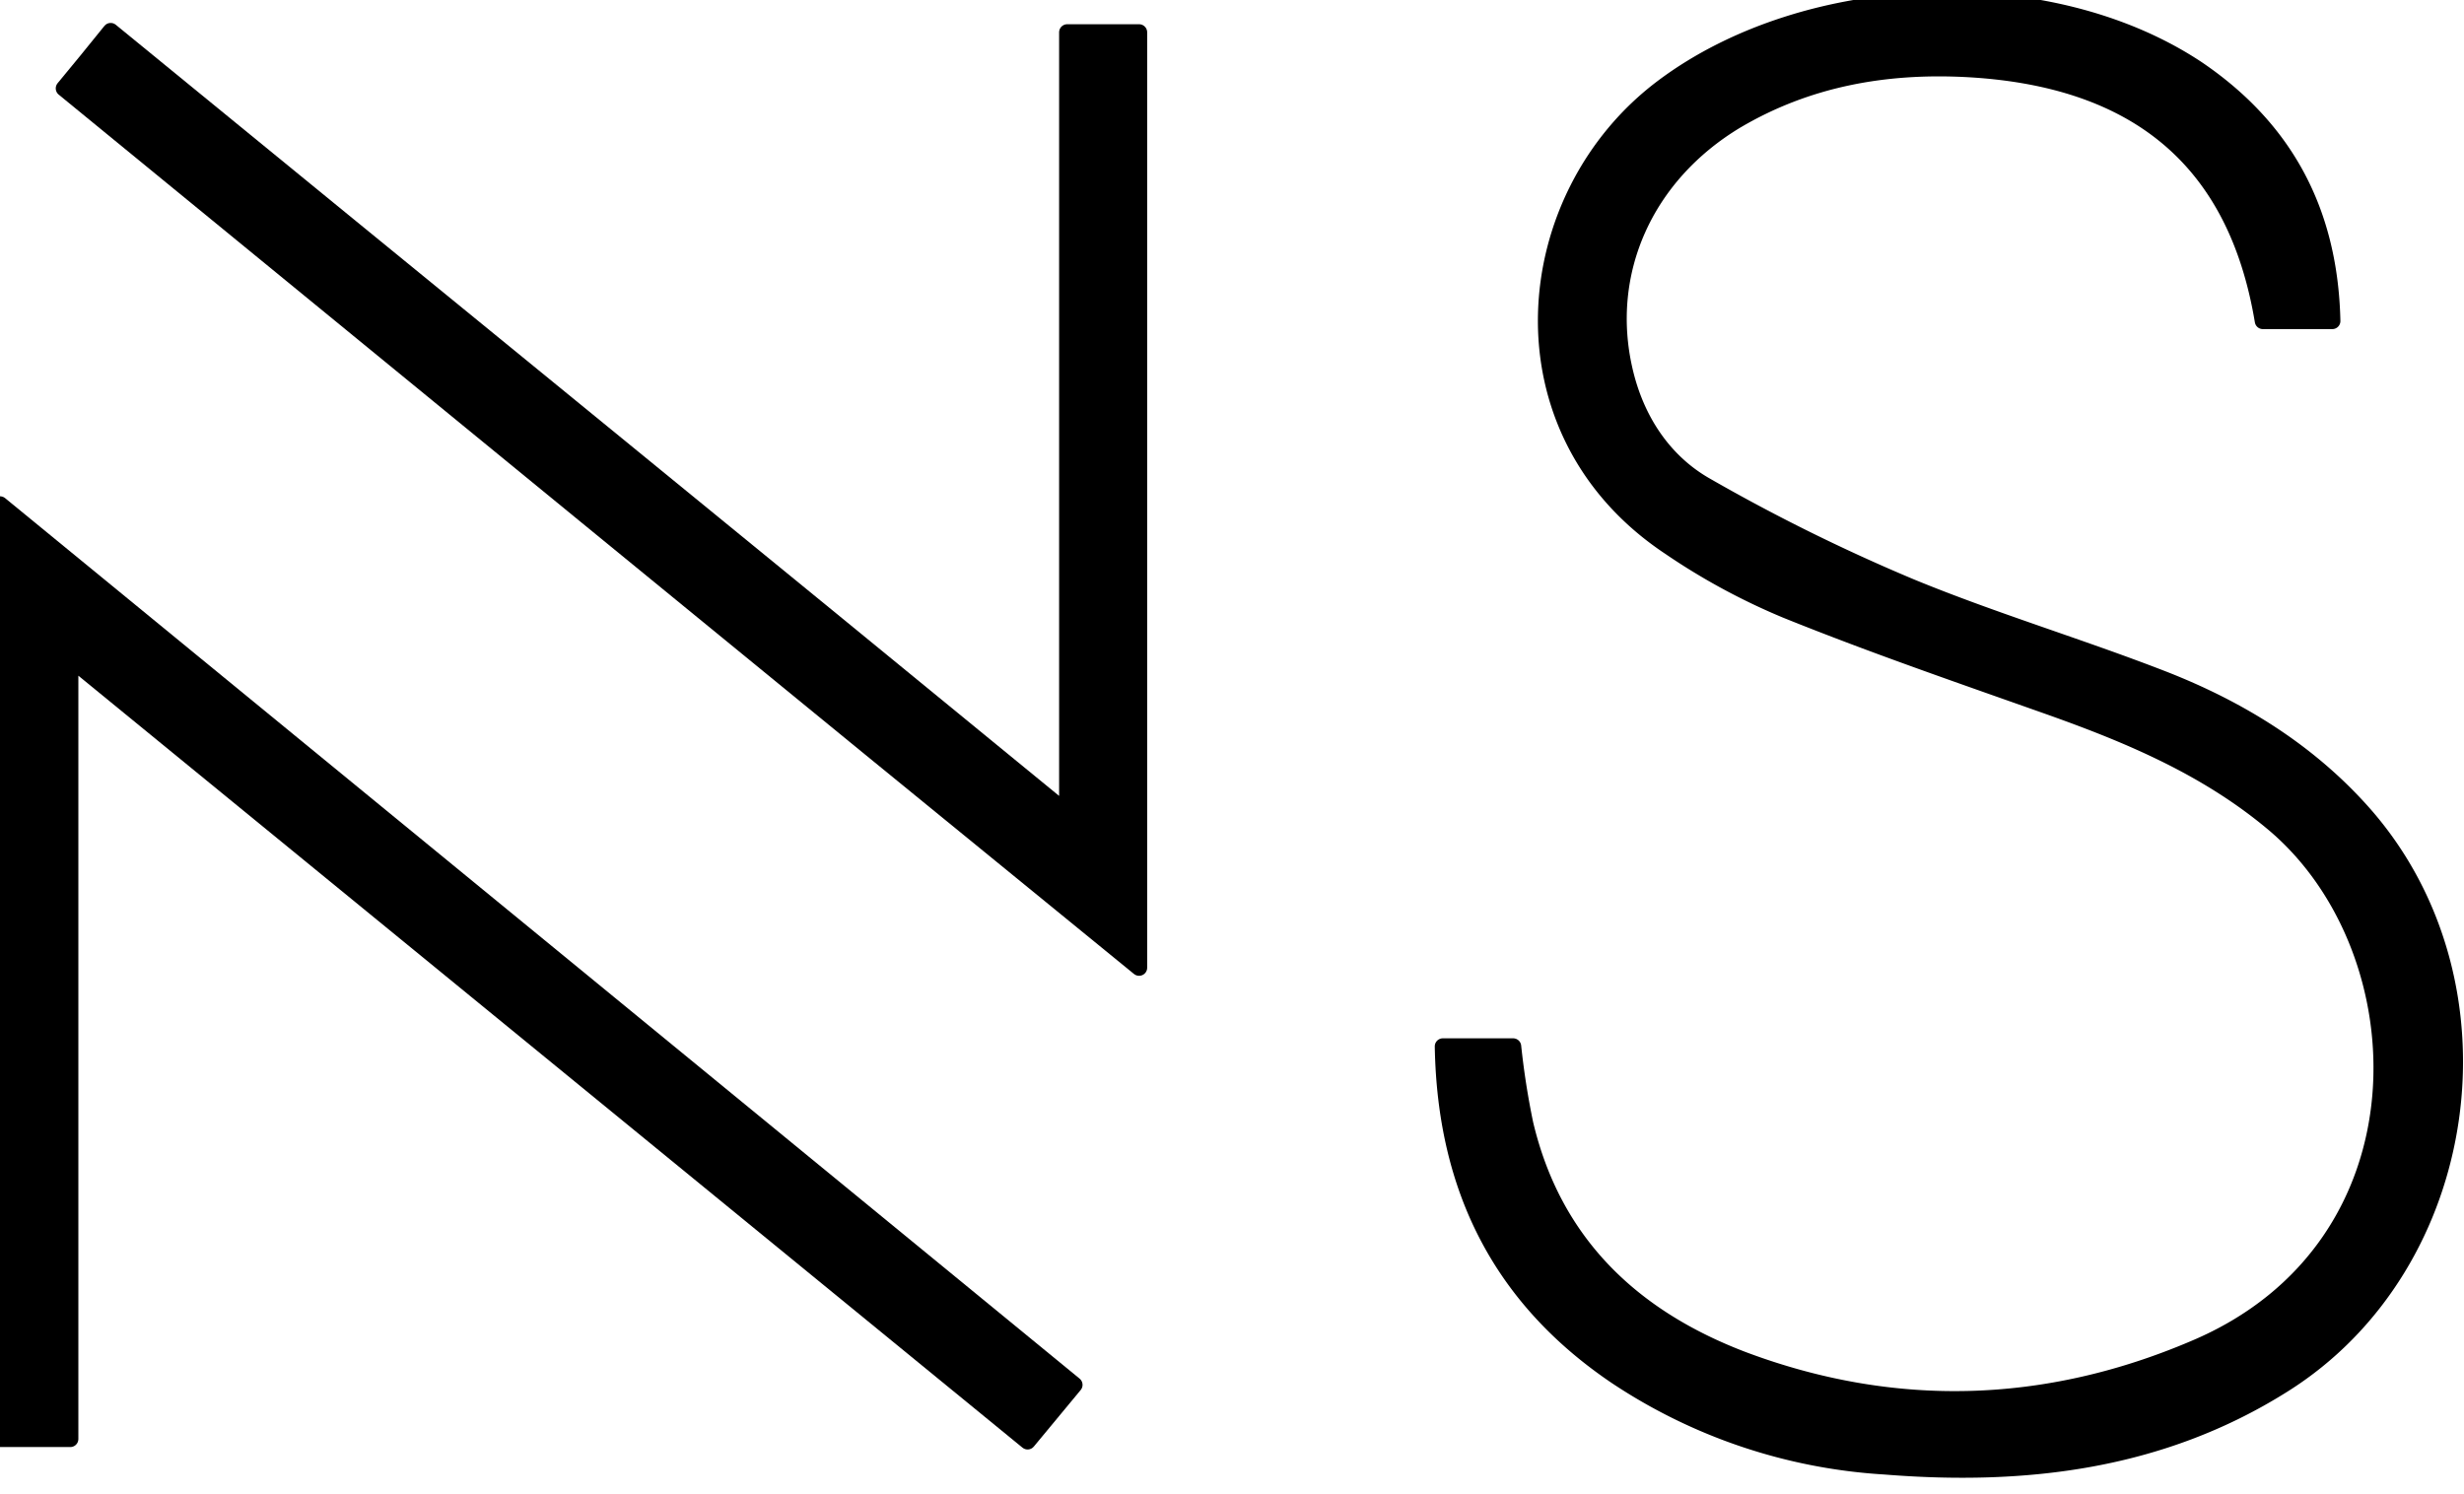 <svg xmlns="http://www.w3.org/2000/svg" fill="currentColor" viewBox="0 0 305 185" stroke="currentColor">
    <path stroke-linecap="round" stroke-linejoin="round" stroke-width="2" d="M288.7,39.74h-8.6c-3.3-19.8-15.5-30.1-36.8-31.2-10-.5-19.6,1.2-28.4,6.4-11.3,6.8-16.6,18.8-13.8,30.9,1.4,6.1,4.8,11.3,10.1,14.3a228.38,228.38,0,0,0,25.3,12.5c10.2,4.2,20.9,7.4,31.2,11.4,9.5,3.7,18.1,9,24.9,16.7,18.5,21,13.6,55.9-10,70.7-15.1,9.5-31.9,11.5-49.3,10.1a67.21,67.21,0,0,1-33.3-11.2c-14.3-9.7-21.1-23.3-21.4-40.8h8.7a96.2,96.2,0,0,0,1.5,9.6c3.5,14.8,13.3,24,27,29.2,18.7,7,37.5,6.4,55.8-1.4,29.7-12.5,28.5-49.3,9.8-65-8.1-6.8-17.5-10.8-27.3-14.3-11-3.9-22.1-7.7-33-12.1a80.21,80.21,0,0,1-14.4-7.8c-21.7-14.4-18.9-43.5-.8-57,17.8-13.3,47.6-14.5,66.1-2.2C282.9,15.94,288.4,26.24,288.7,39.74Z"/>
    <path stroke-linecap="round" stroke-linejoin="round" stroke-width="2" d="M133,171.44c-2,2.4-3.8,4.6-5.8,7-39.4-32.2-78.6-64.3-118.5-96.9v96.6H0V62.44C44.4,98.84,88.5,134.94,133,171.44Z"/>
    <path stroke-linecap="round" stroke-linejoin="round" stroke-width="2" d="M7.9,10.94c2-2.4,3.7-4.5,5.8-7.1C53,36,92.3,68,132.1,100.64V4H141v115.8C96.5,83.54,52.4,47.34,7.9,10.94Z"/>
</svg>